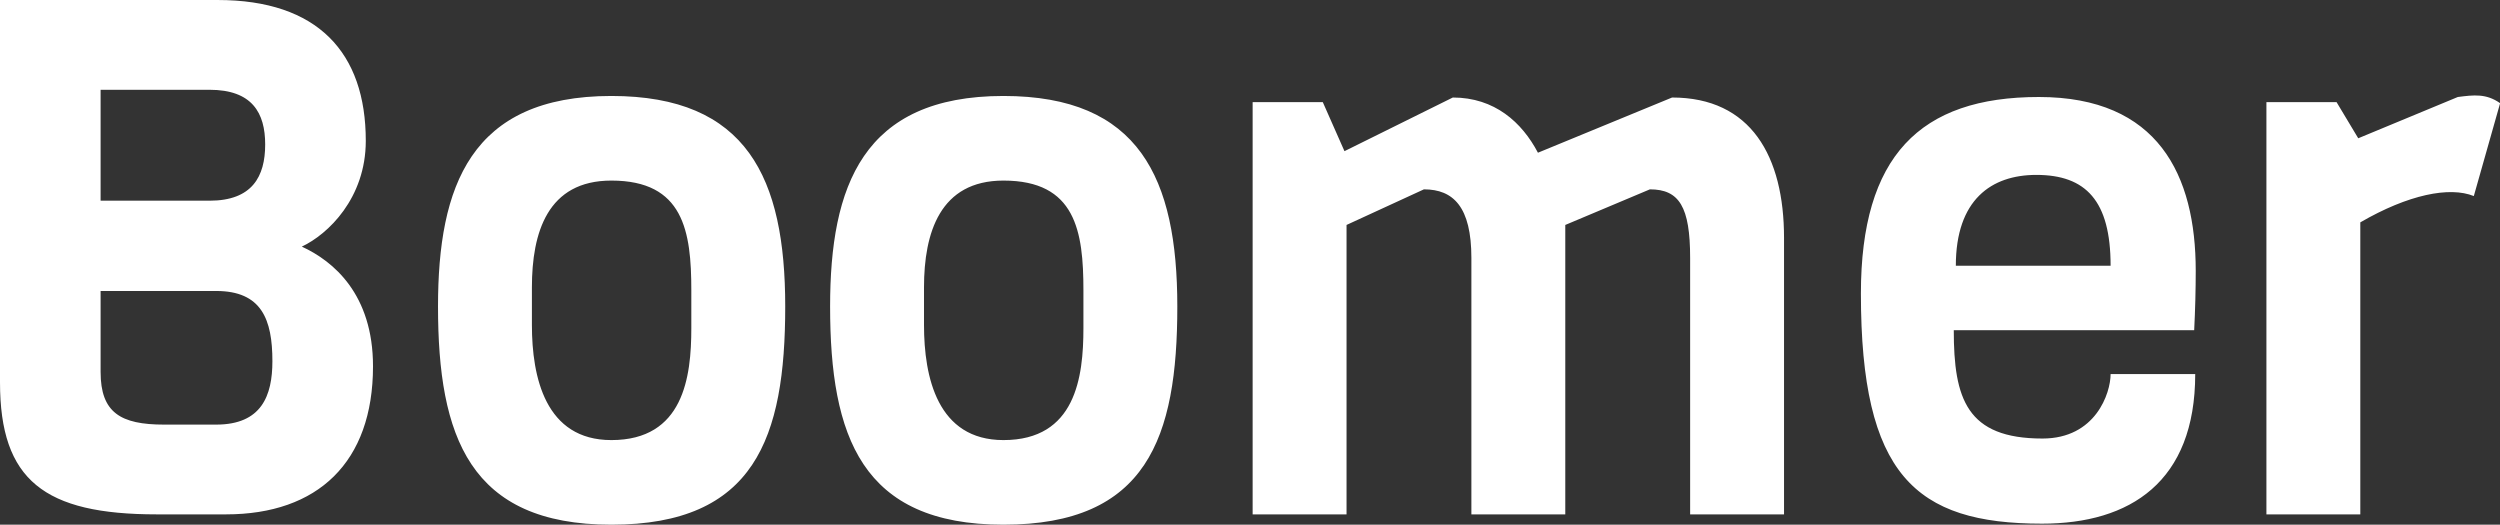 <svg data-v-423bf9ae="" xmlns="http://www.w3.org/2000/svg" viewBox="0 0 285.9 60" class="font"><rect x="0" y="0" width="285.9" height="60" fill="#333333" stroke="none"/><!----><!----><!----><g data-v-423bf9ae="" id="e0da7d2b-1c77-4c15-8763-9a4bbfb67742" fill="white" transform="matrix(5.9,0,0,5.9,-6.844,-25.015)"><path d="M8.39 11.34C8.39 9.94 7.62 9.30 7.01 9.02C7.52 8.78 8.25 8.08 8.25 6.97C8.25 5.26 7.32 4.24 5.38 4.24L1.16 4.24L1.16 11.65C1.16 13.55 2.02 14.21 4.20 14.21L5.54 14.21C7.32 14.21 8.39 13.20 8.39 11.34ZM6.30 7.04C6.30 7.66 6.05 8.13 5.22 8.13L3.11 8.13L3.11 5.98L5.22 5.98C6.05 5.98 6.30 6.43 6.30 7.04ZM6.44 11.24C6.44 11.91 6.23 12.47 5.35 12.47L4.34 12.47C3.50 12.47 3.11 12.24 3.11 11.45L3.11 9.88L5.35 9.88C6.23 9.88 6.44 10.43 6.44 11.24ZM14.56 10.60C14.56 11.55 14.41 12.77 13.01 12.77C11.73 12.77 11.47 11.55 11.47 10.54L11.47 9.81C11.47 8.75 11.77 7.74 13.01 7.74C14.41 7.74 14.56 8.72 14.56 9.87ZM16.38 10.18C16.38 7.69 15.64 6.10 13.01 6.10C10.28 6.10 9.65 7.85 9.65 10.18C9.65 12.70 10.26 14.41 13.01 14.41C15.79 14.41 16.38 12.73 16.38 10.18ZM22.16 10.60C22.16 11.55 22.01 12.77 20.61 12.77C19.33 12.77 19.07 11.55 19.07 10.54L19.07 9.81C19.07 8.75 19.38 7.74 20.61 7.74C22.01 7.74 22.16 8.72 22.16 9.87ZM23.98 10.18C23.98 7.69 23.24 6.10 20.61 6.10C17.88 6.10 17.25 7.85 17.25 10.18C17.25 12.70 17.86 14.41 20.61 14.41C23.39 14.41 23.98 12.73 23.98 10.18ZM35.74 14.21L35.74 8.85C35.74 7.27 35.10 6.13 33.57 6.13L30.97 7.20C30.66 6.61 30.13 6.13 29.32 6.13L27.22 7.17L26.80 6.22L25.44 6.22L25.44 14.21L27.26 14.21L27.26 8.60L28.76 7.91C29.33 7.91 29.68 8.25 29.68 9.24L29.68 14.21L31.50 14.21L31.50 8.60L33.14 7.91C33.71 7.91 33.92 8.25 33.92 9.24L33.92 14.21ZM43.69 10.64C43.71 10.25 43.72 9.84 43.72 9.49C43.72 7.63 42.99 6.12 40.68 6.12C38.37 6.12 37.23 7.27 37.23 9.93C37.23 13.44 38.28 14.39 40.74 14.39C42.45 14.39 43.71 13.58 43.71 11.49L42.07 11.49C42.07 11.86 41.78 12.74 40.75 12.74C39.28 12.74 39.03 11.97 39.03 10.64ZM39.07 9.39C39.07 8.11 39.76 7.63 40.63 7.63C41.59 7.63 42.07 8.13 42.07 9.39ZM49.62 6.24C49.35 6.05 49.11 6.08 48.80 6.12L46.87 6.92L46.45 6.22L45.09 6.22L45.09 14.21L46.91 14.21L46.91 8.55C47.84 8.01 48.64 7.85 49.11 8.04Z"></path></g><!----><!----></svg>
